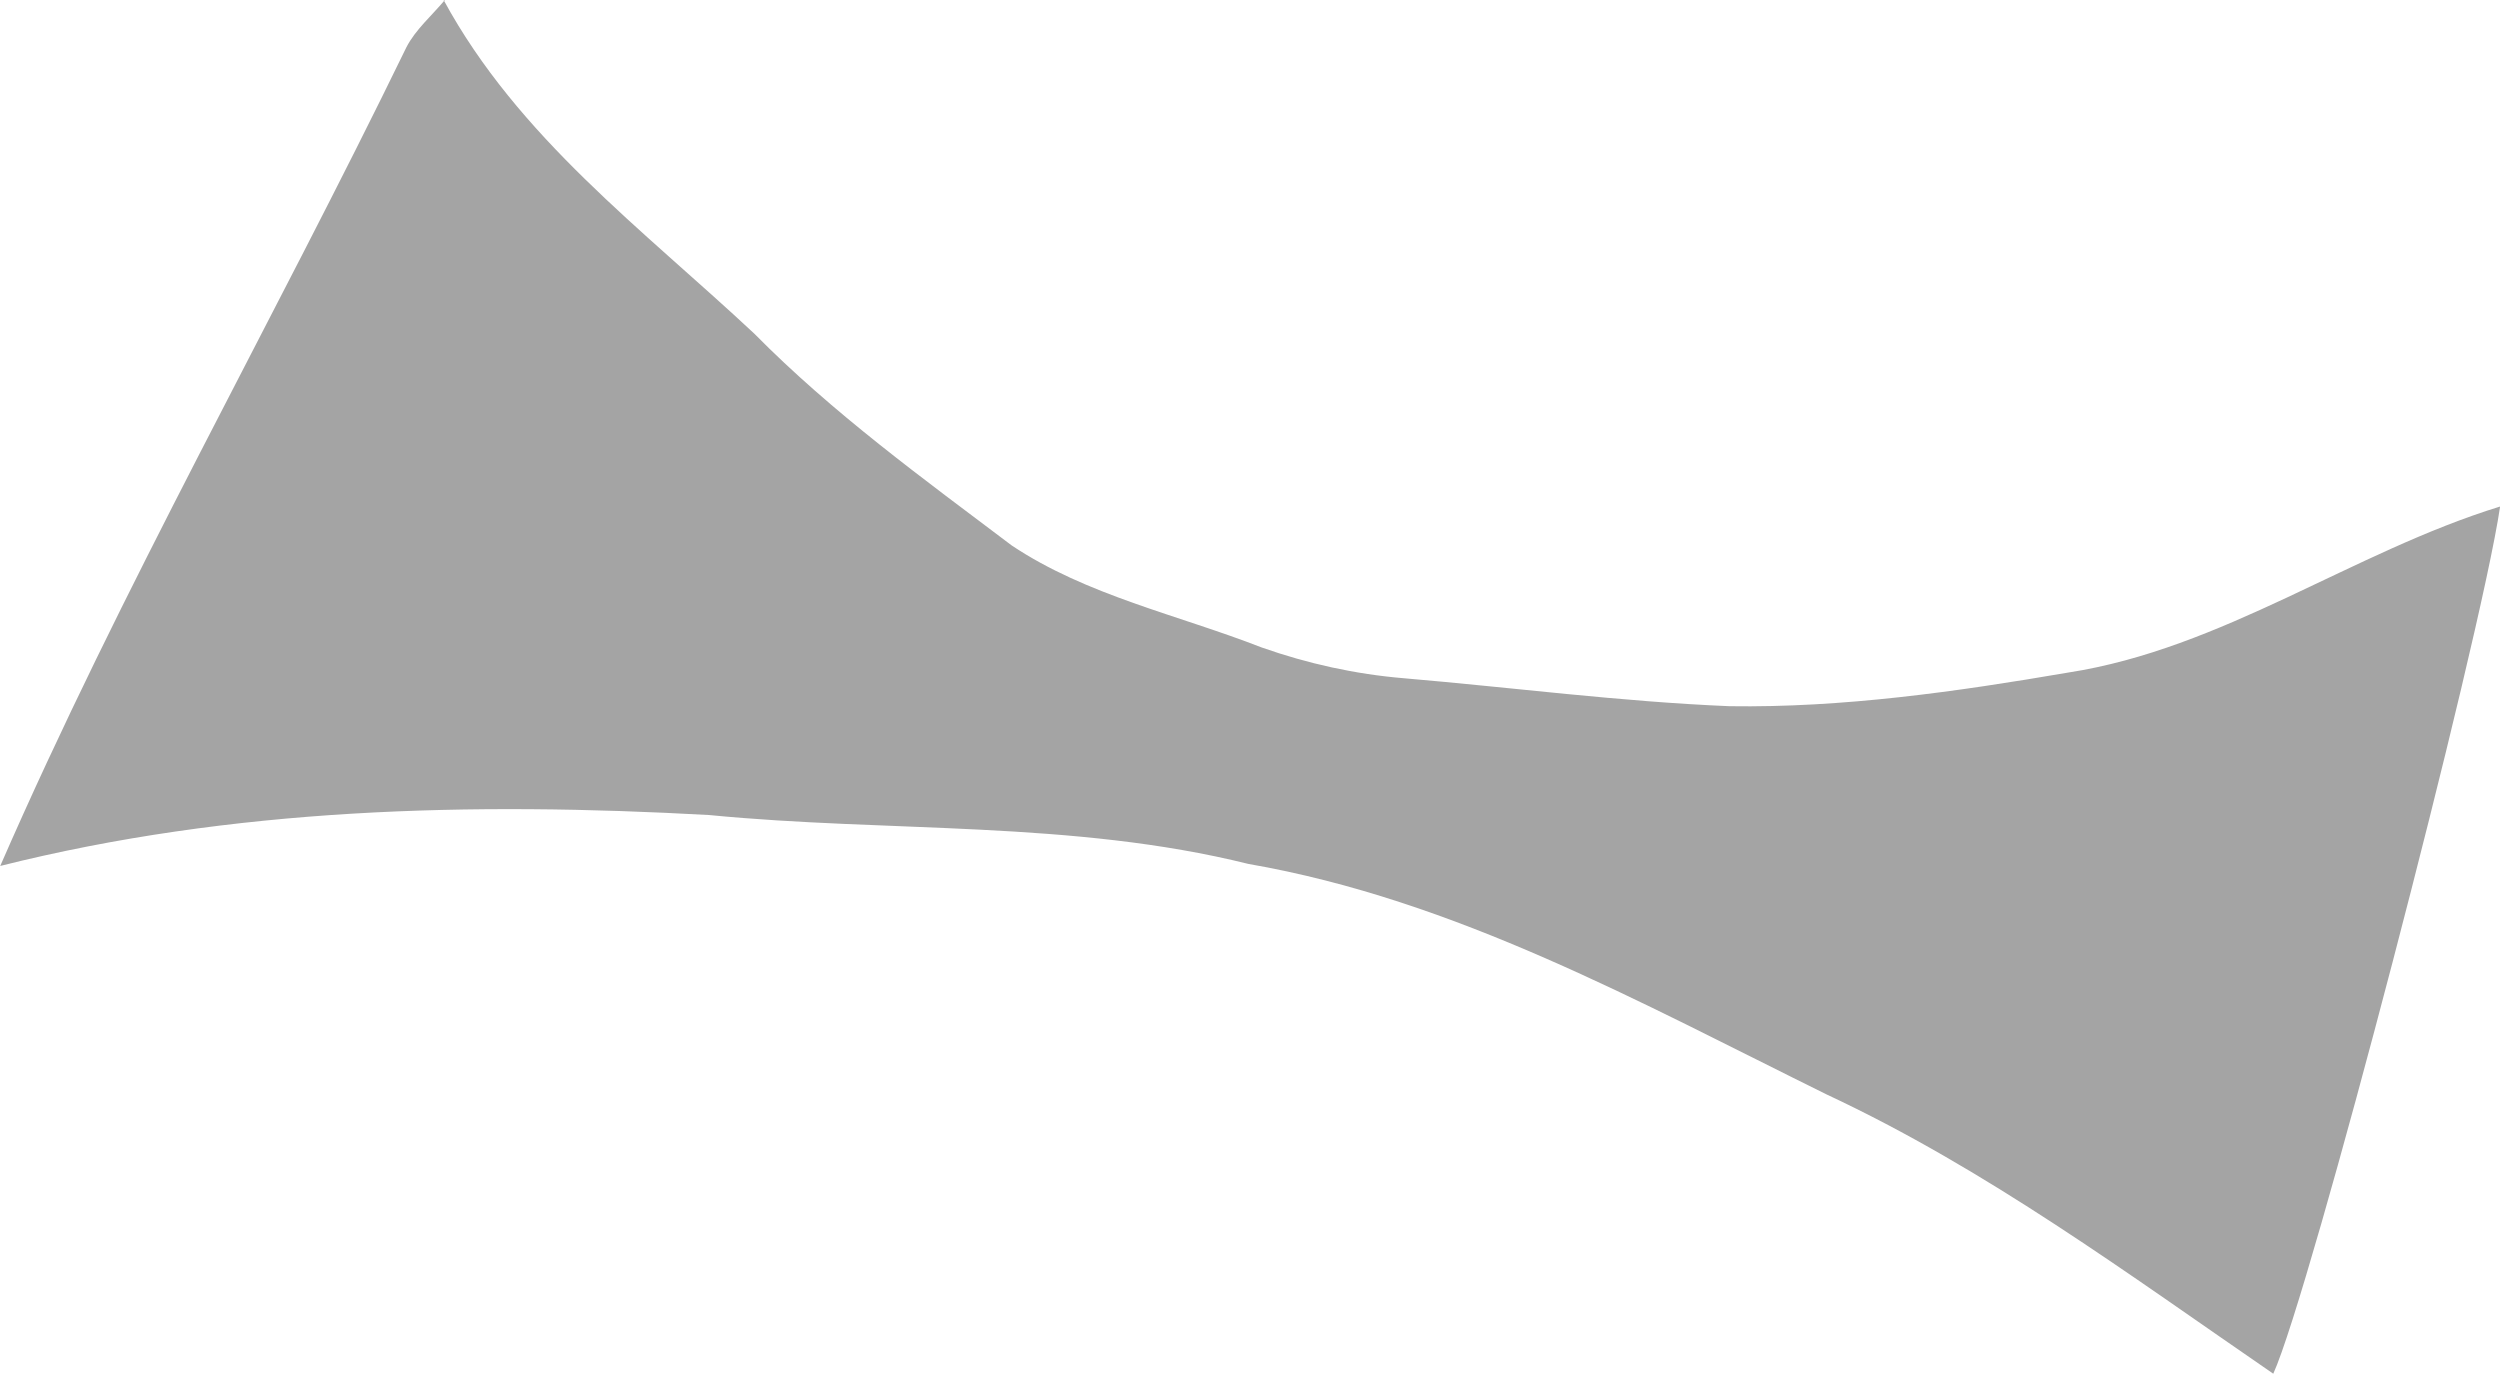 <?xml version="1.0" encoding="UTF-8"?><svg xmlns="http://www.w3.org/2000/svg" viewBox="0 0 220.97 121.43"><defs><style>.d{fill:#a4a4a4;}</style></defs><g id="a"/><g id="b"><g id="c"><path class="d" d="M39.21,0c6.59,12.14,17.59,20.26,27.46,29.49,6.94,7.03,14.91,12.8,22.75,18.72,6.63,4.43,14.73,6.14,22.1,9.02,4.07,1.43,8.26,2.36,12.58,2.72,9.59,.82,19.17,2.07,28.77,2.47,9.98,.15,20.06-1.28,29.91-2.97,13.67-2.11,25.16-10.66,38.2-14.68-1.79,12.06-16.83,69.62-20.05,76.65-12.83-8.81-25.29-18.05-39.47-24.68-16.52-8.14-32.77-17.19-51.12-20.38-15.56-3.86-31.77-2.77-47.65-4.32-21.05-1.17-42.12-.66-62.67,4.5C10.76,51.92,24.14,28.41,35.92,4.18c.8-1.56,2.25-2.8,3.4-4.18h-.1Z"/></g></g></svg>